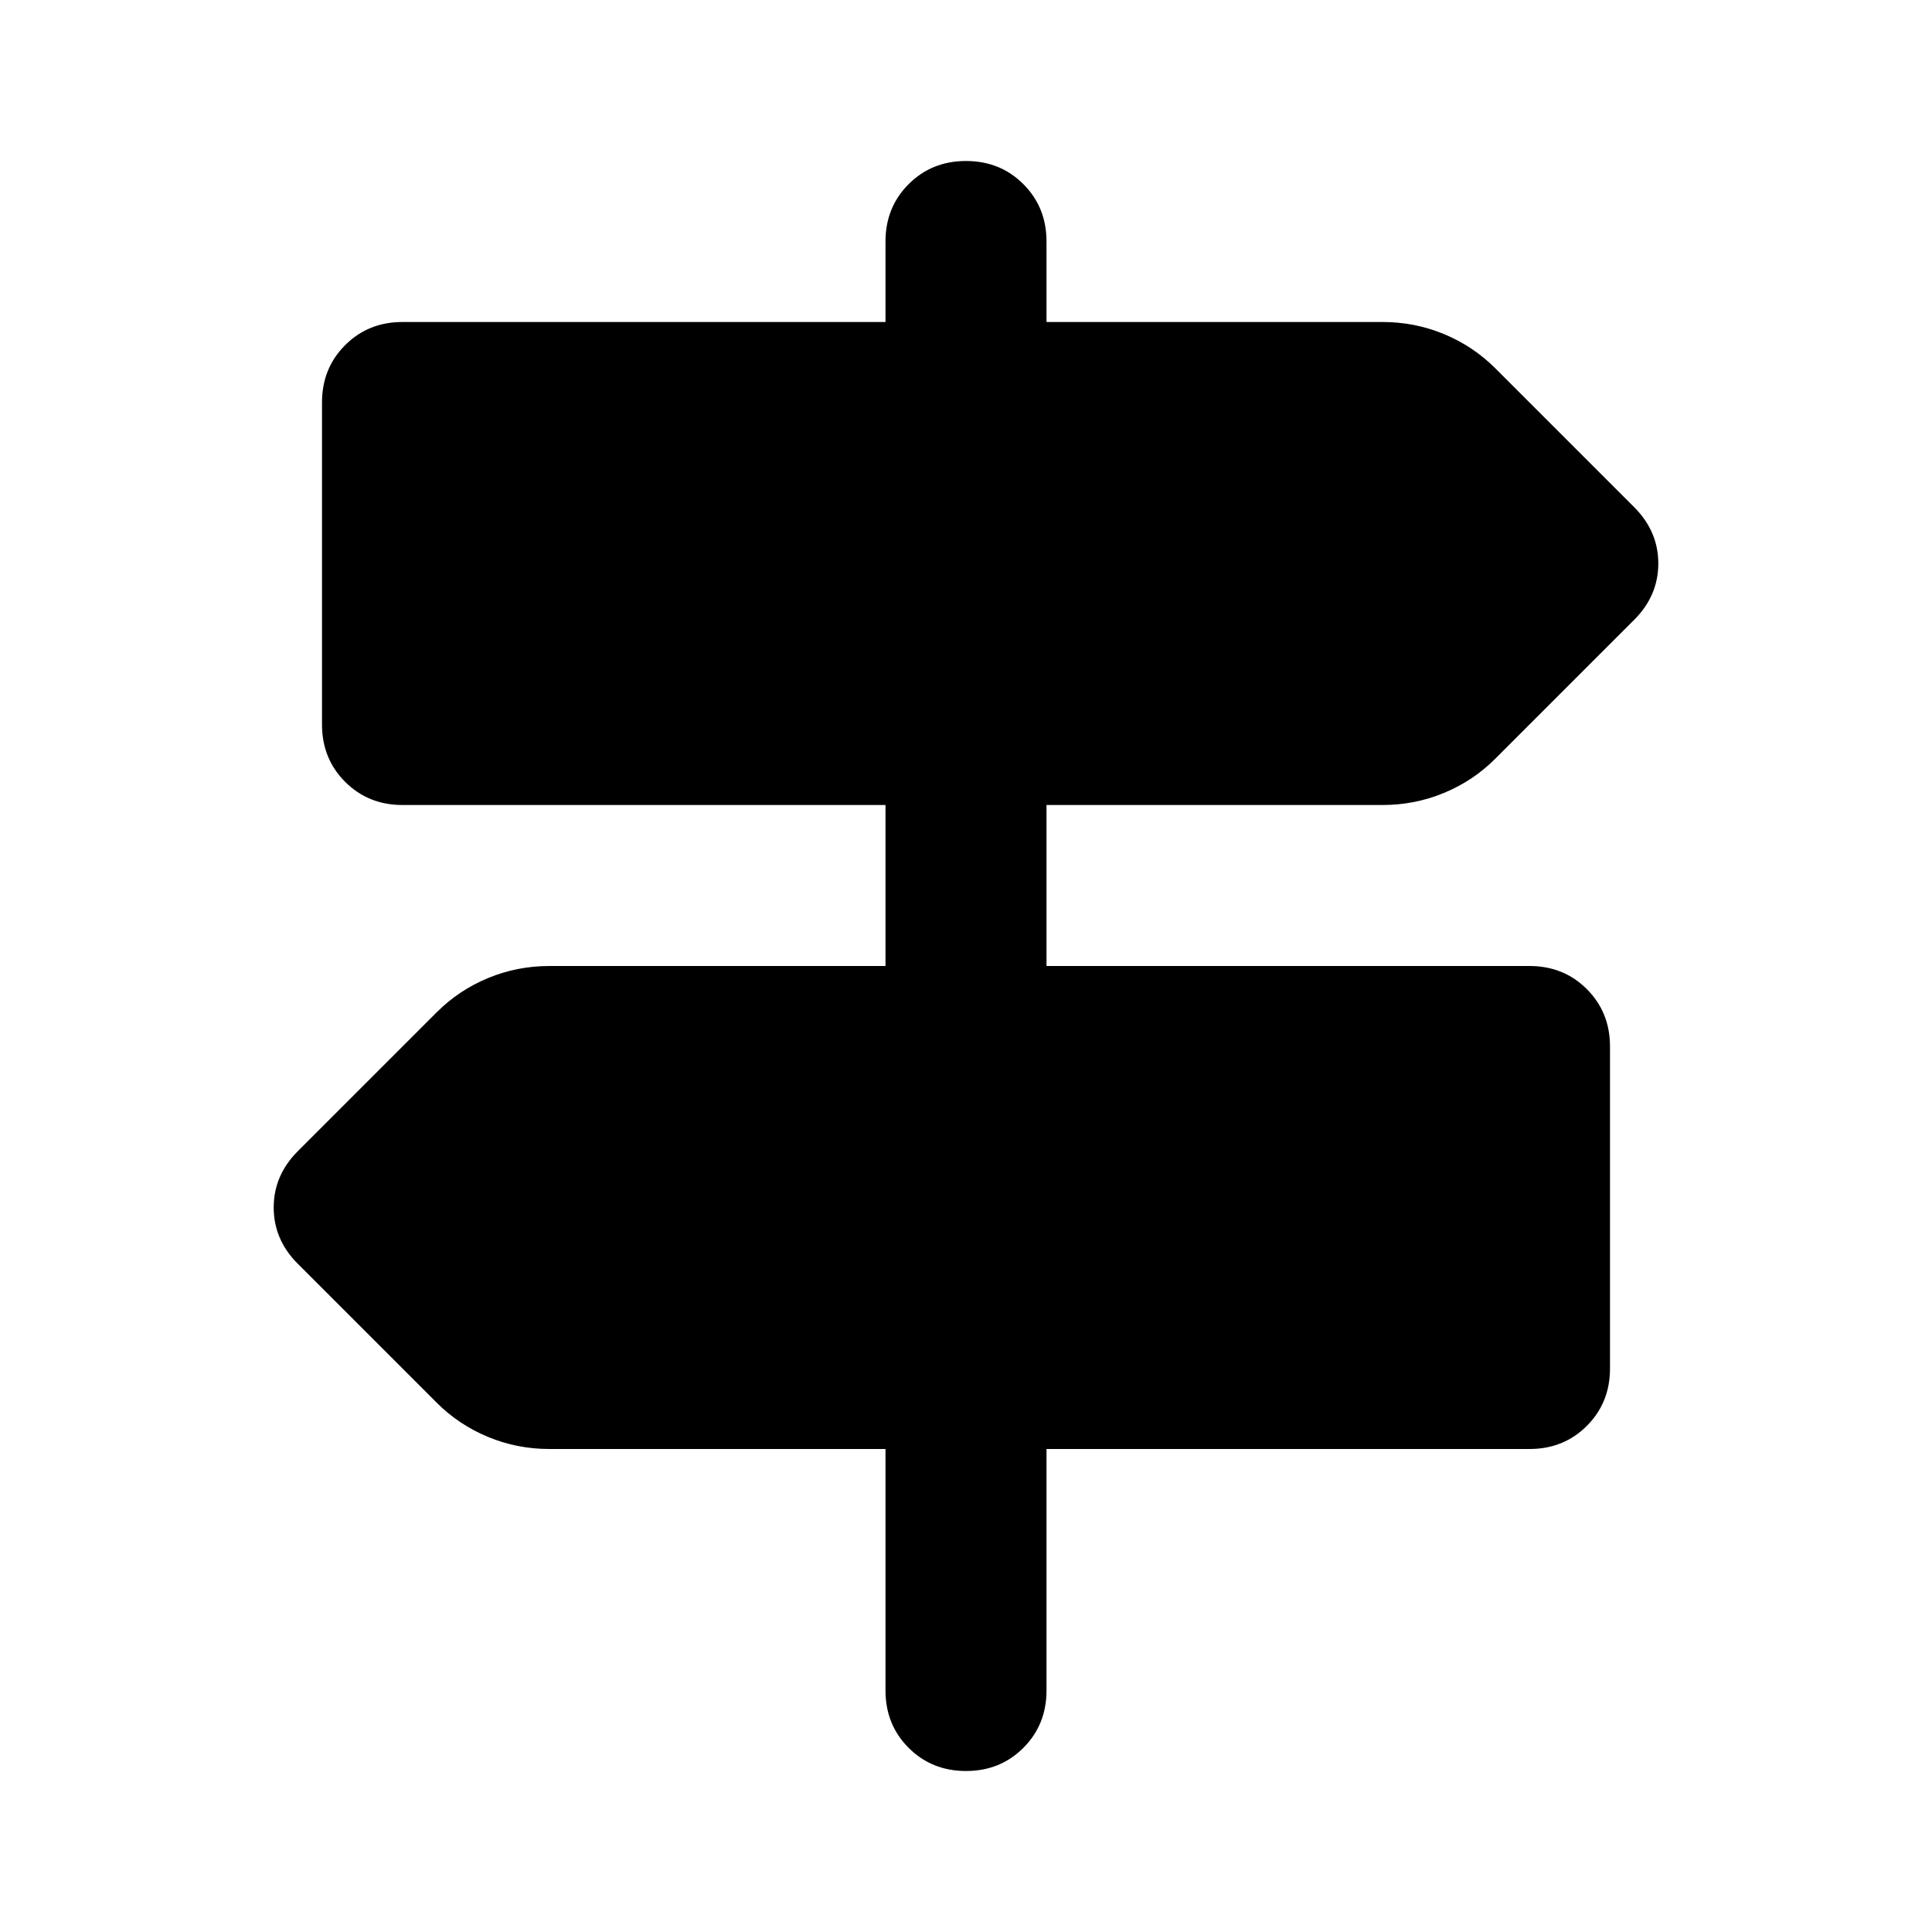 <svg xmlns="http://www.w3.org/2000/svg" height="24" viewBox="0 -960 960 960" width="24"><path d="M440-120v-120H273q-16 0-30.5-6T217-263l-69-69q-12-12-12-28t12-28l69-69q11-11 25.5-17t30.5-6h167v-80H200q-17 0-28.5-11.5T160-600v-160q0-17 11.5-28.5T200-800h240v-40q0-17 11.5-28.5T480-880q17 0 28.5 11.5T520-840v40h167q16 0 30.5 6t25.5 17l69 69q12 12 12 28t-12 28l-69 69q-11 11-25.5 17t-30.5 6H520v80h240q17 0 28.5 11.5T800-440v160q0 17-11.5 28.5T760-240H520v120q0 17-11.5 28.5T480-80q-17 0-28.5-11.5T440-120Z"/></svg>
